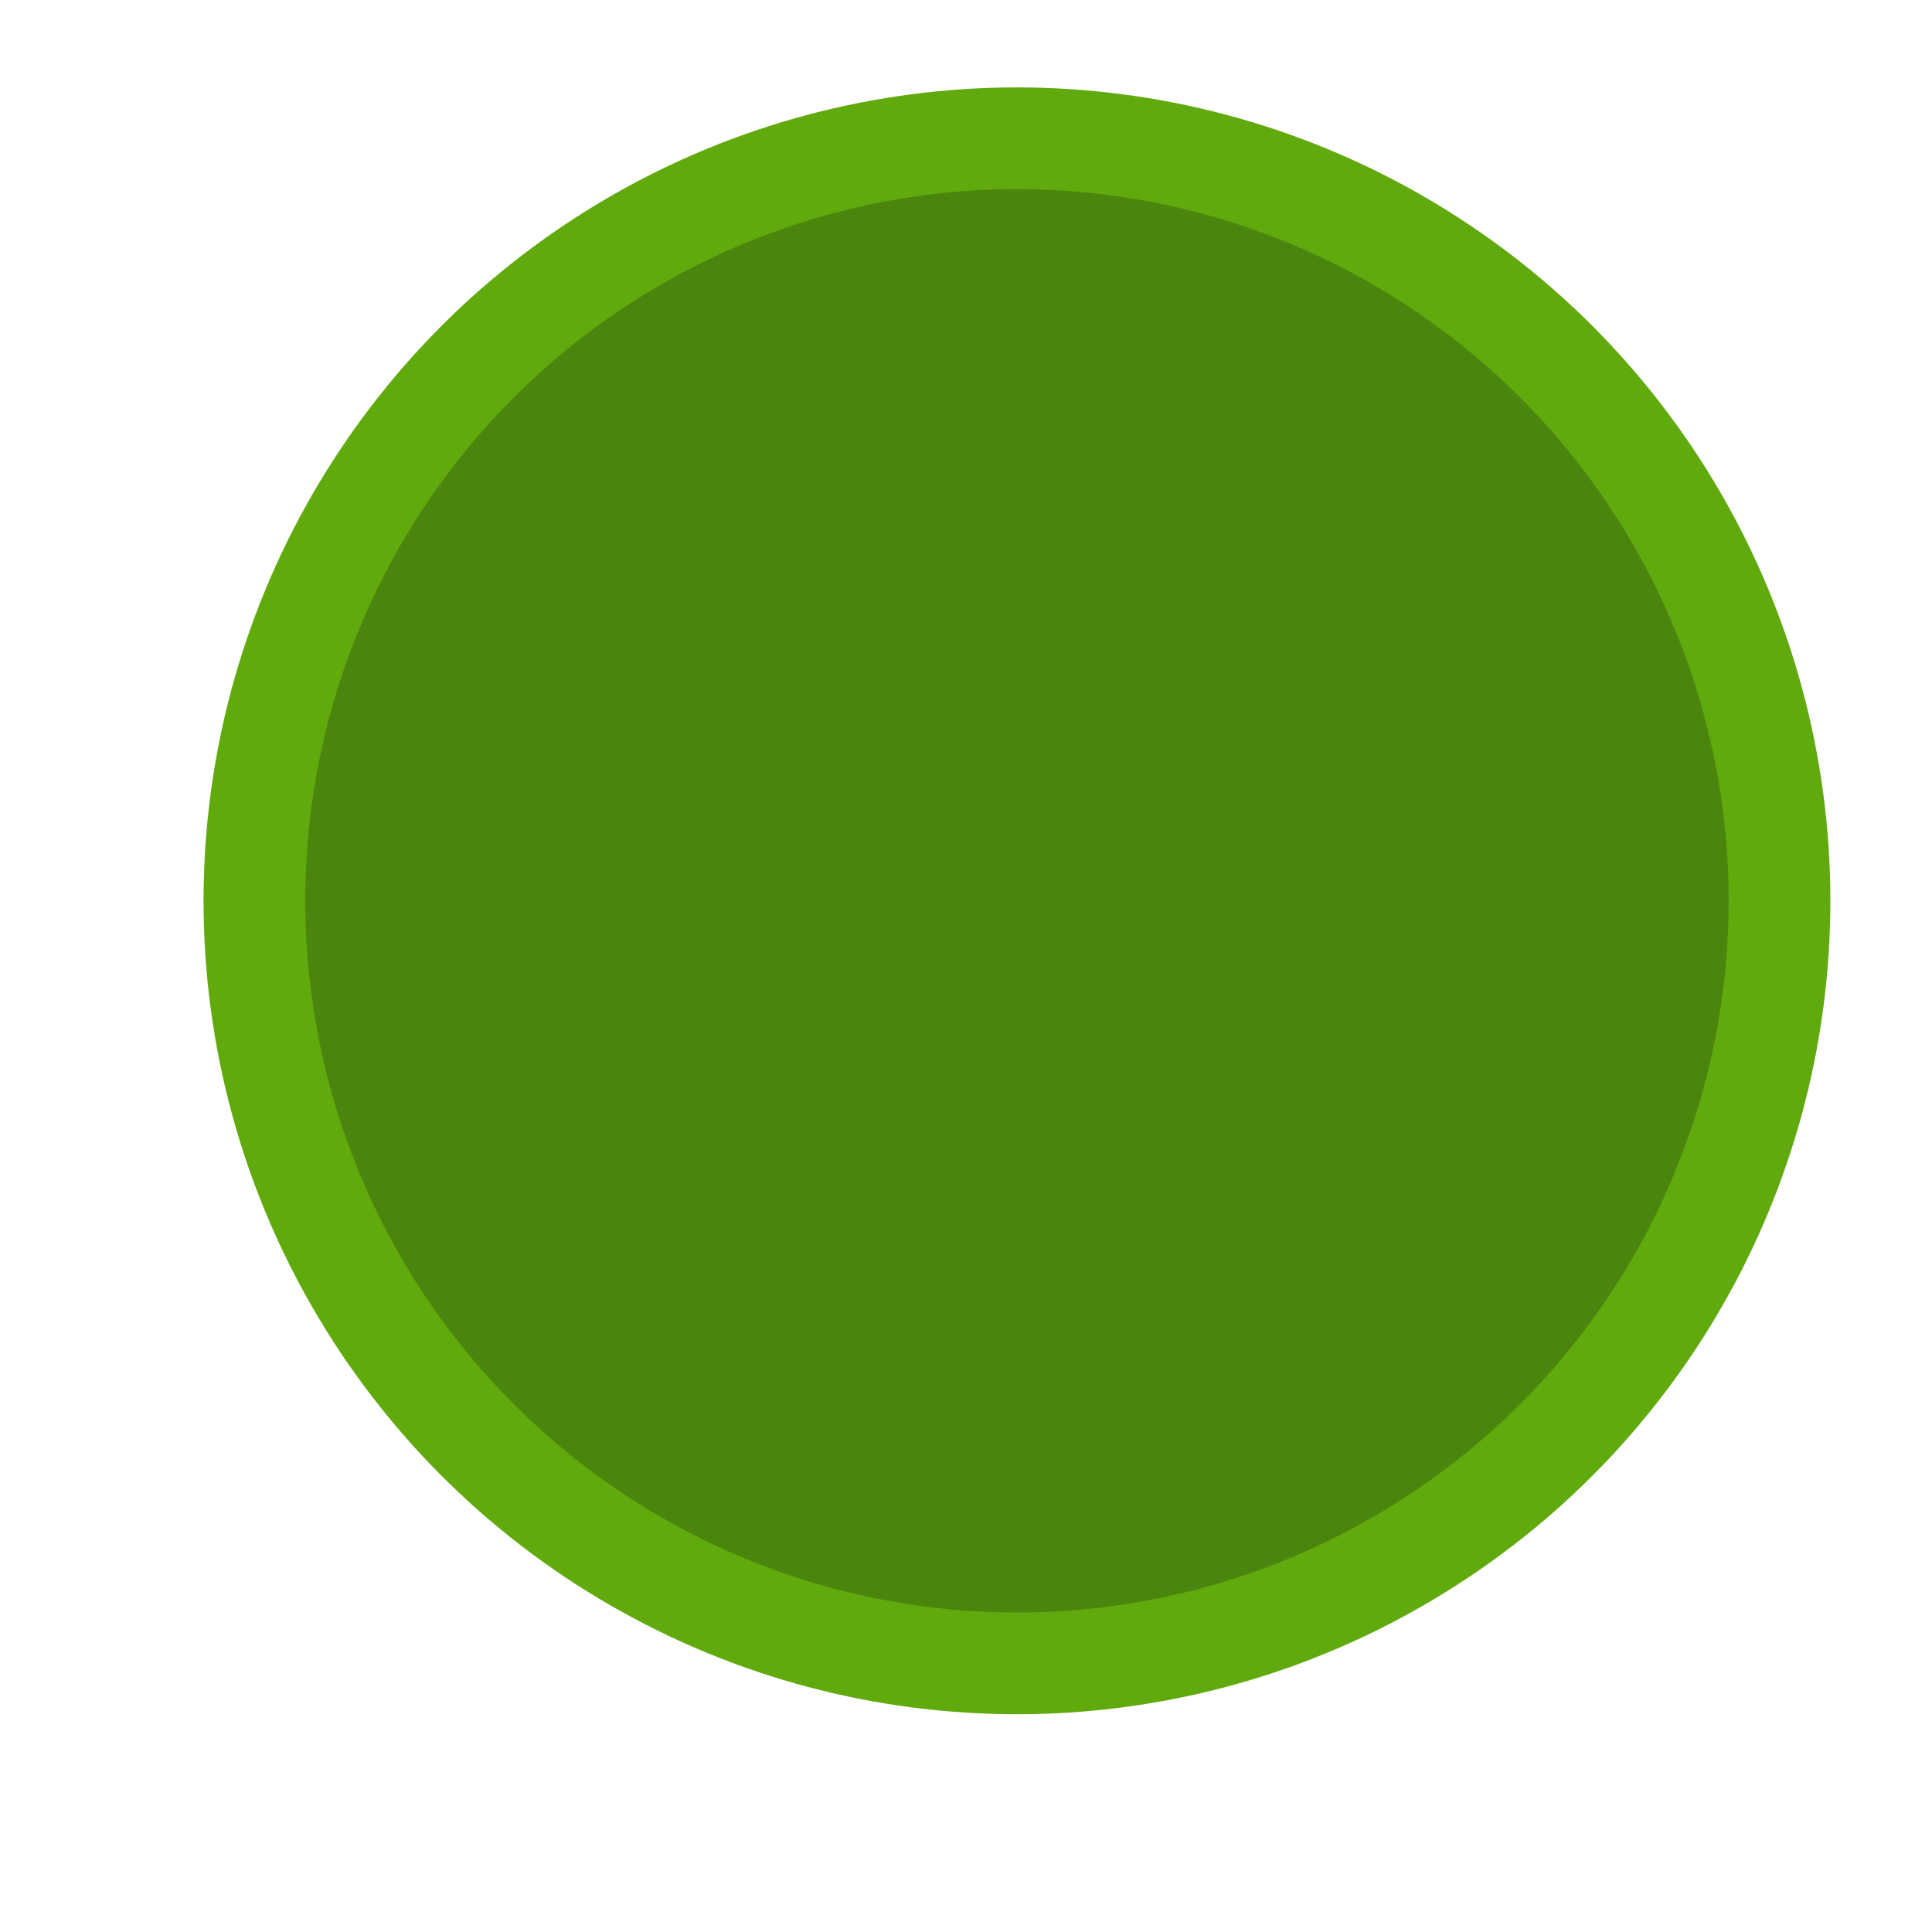 <?xml version="1.0" encoding="UTF-8" standalone="no"?>
<svg
   xmlns:dc="http://purl.org/dc/elements/1.1/"
   xmlns:cc="http://creativecommons.org/ns#"
   xmlns:rdf="http://www.w3.org/1999/02/22-rdf-syntax-ns#"
   xmlns:svg="http://www.w3.org/2000/svg"
   xmlns="http://www.w3.org/2000/svg"
   id="svg8"
   version="1.1"
   viewBox="0 0 5.027 5.027"
   height="19"
   width="19">
  <defs
     id="defs2" />
  <g
     transform="matrix(0.802,0,0,0.802,0.524,-233.728)"
     id="layer1">
    <circle
       r="2.474"
       cy="294.354"
       cx="2.646"
       id="path815"
       style="opacity:1;fill:#4a860d;fill-opacity:1;stroke:#61aa0d;stroke-width:0.33;stroke-linecap:round;stroke-linejoin:miter;stroke-miterlimit:4;stroke-dasharray:none;stroke-opacity:1;paint-order:markers fill stroke" />
  </g>
</svg>

